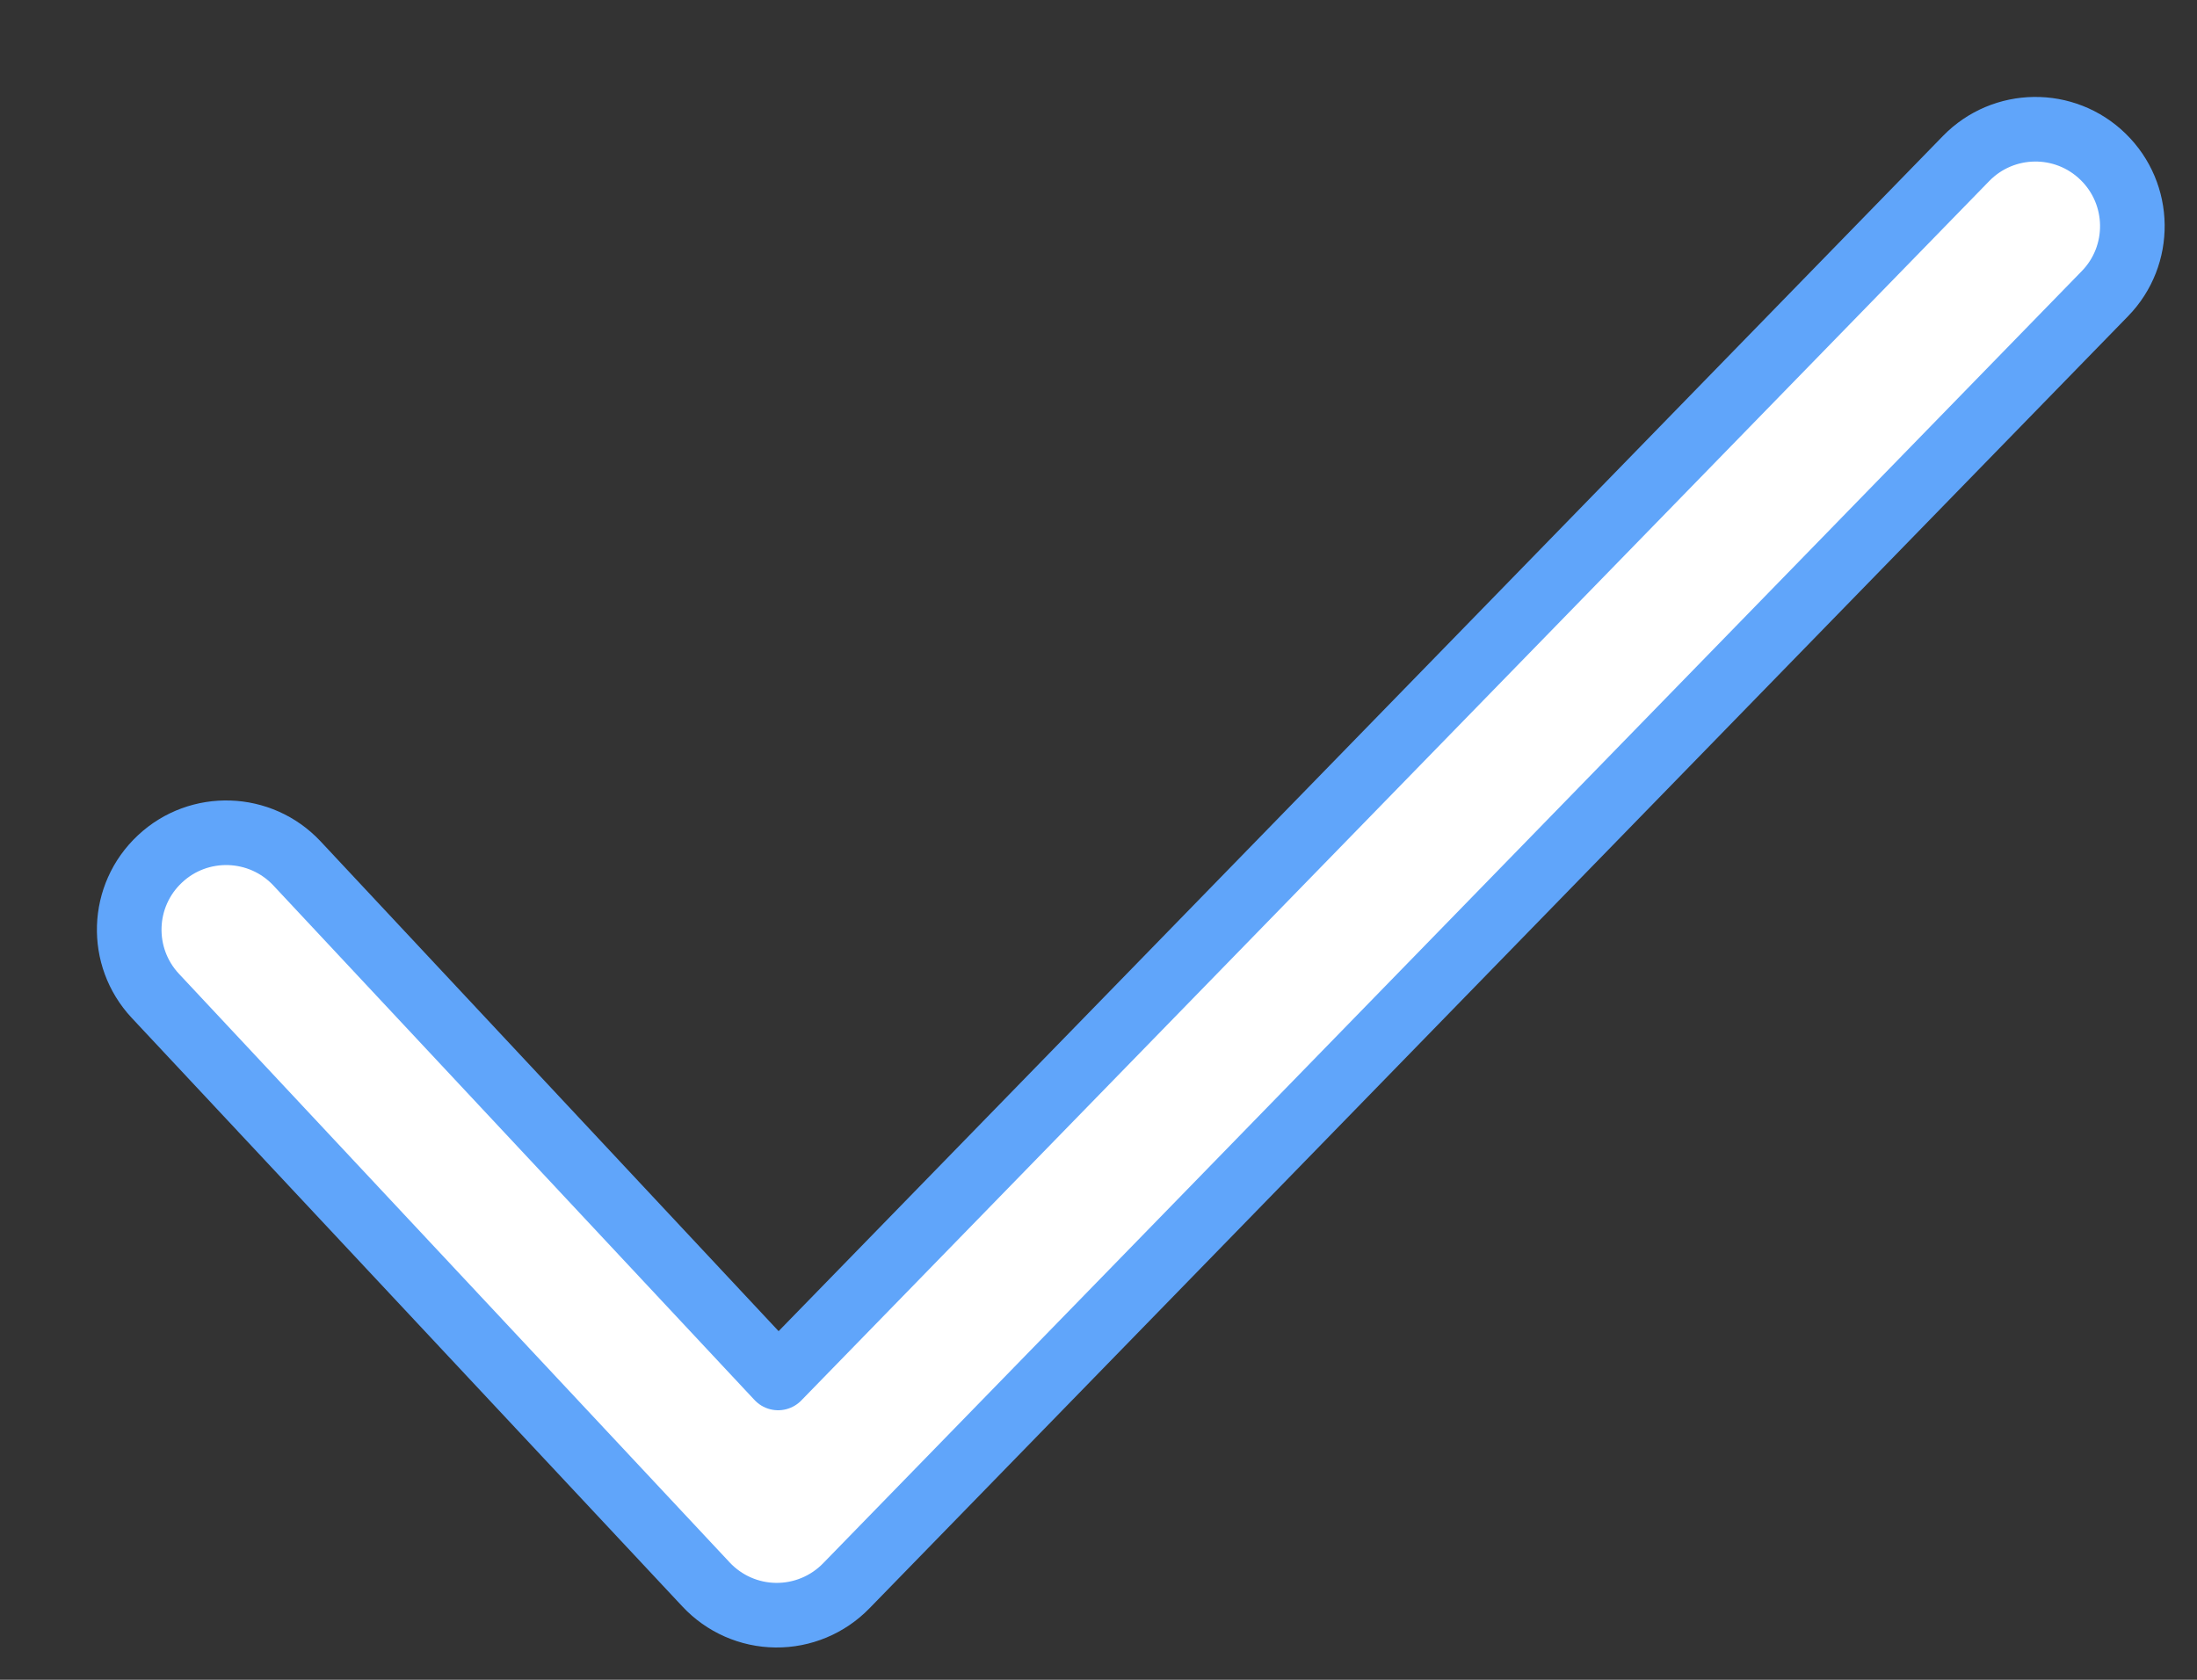 <svg width="17" height="13" viewBox="0 0 17 13" fill="none" xmlns="http://www.w3.org/2000/svg">
<rect x="0" y="0" width="17" height="13" fill="#333333" stroke="none"/>
<path fill-rule="evenodd" clip-rule="evenodd" d="M16.273 1.213C16.57 1.502 16.576 1.977 16.287 2.273L6.548 12.273C6.405 12.42 6.208 12.502 6.003 12.5C5.798 12.498 5.603 12.412 5.463 12.262L1.202 7.707C0.919 7.404 0.935 6.93 1.238 6.647C1.54 6.364 2.015 6.38 2.298 6.682L6.021 10.664L15.213 1.227C15.502 0.93 15.977 0.924 16.273 1.213Z" fill="white" stroke="#60A5FA" stroke-width="0.5" stroke-linecap="round" stroke-linejoin="round"/>
</svg>
